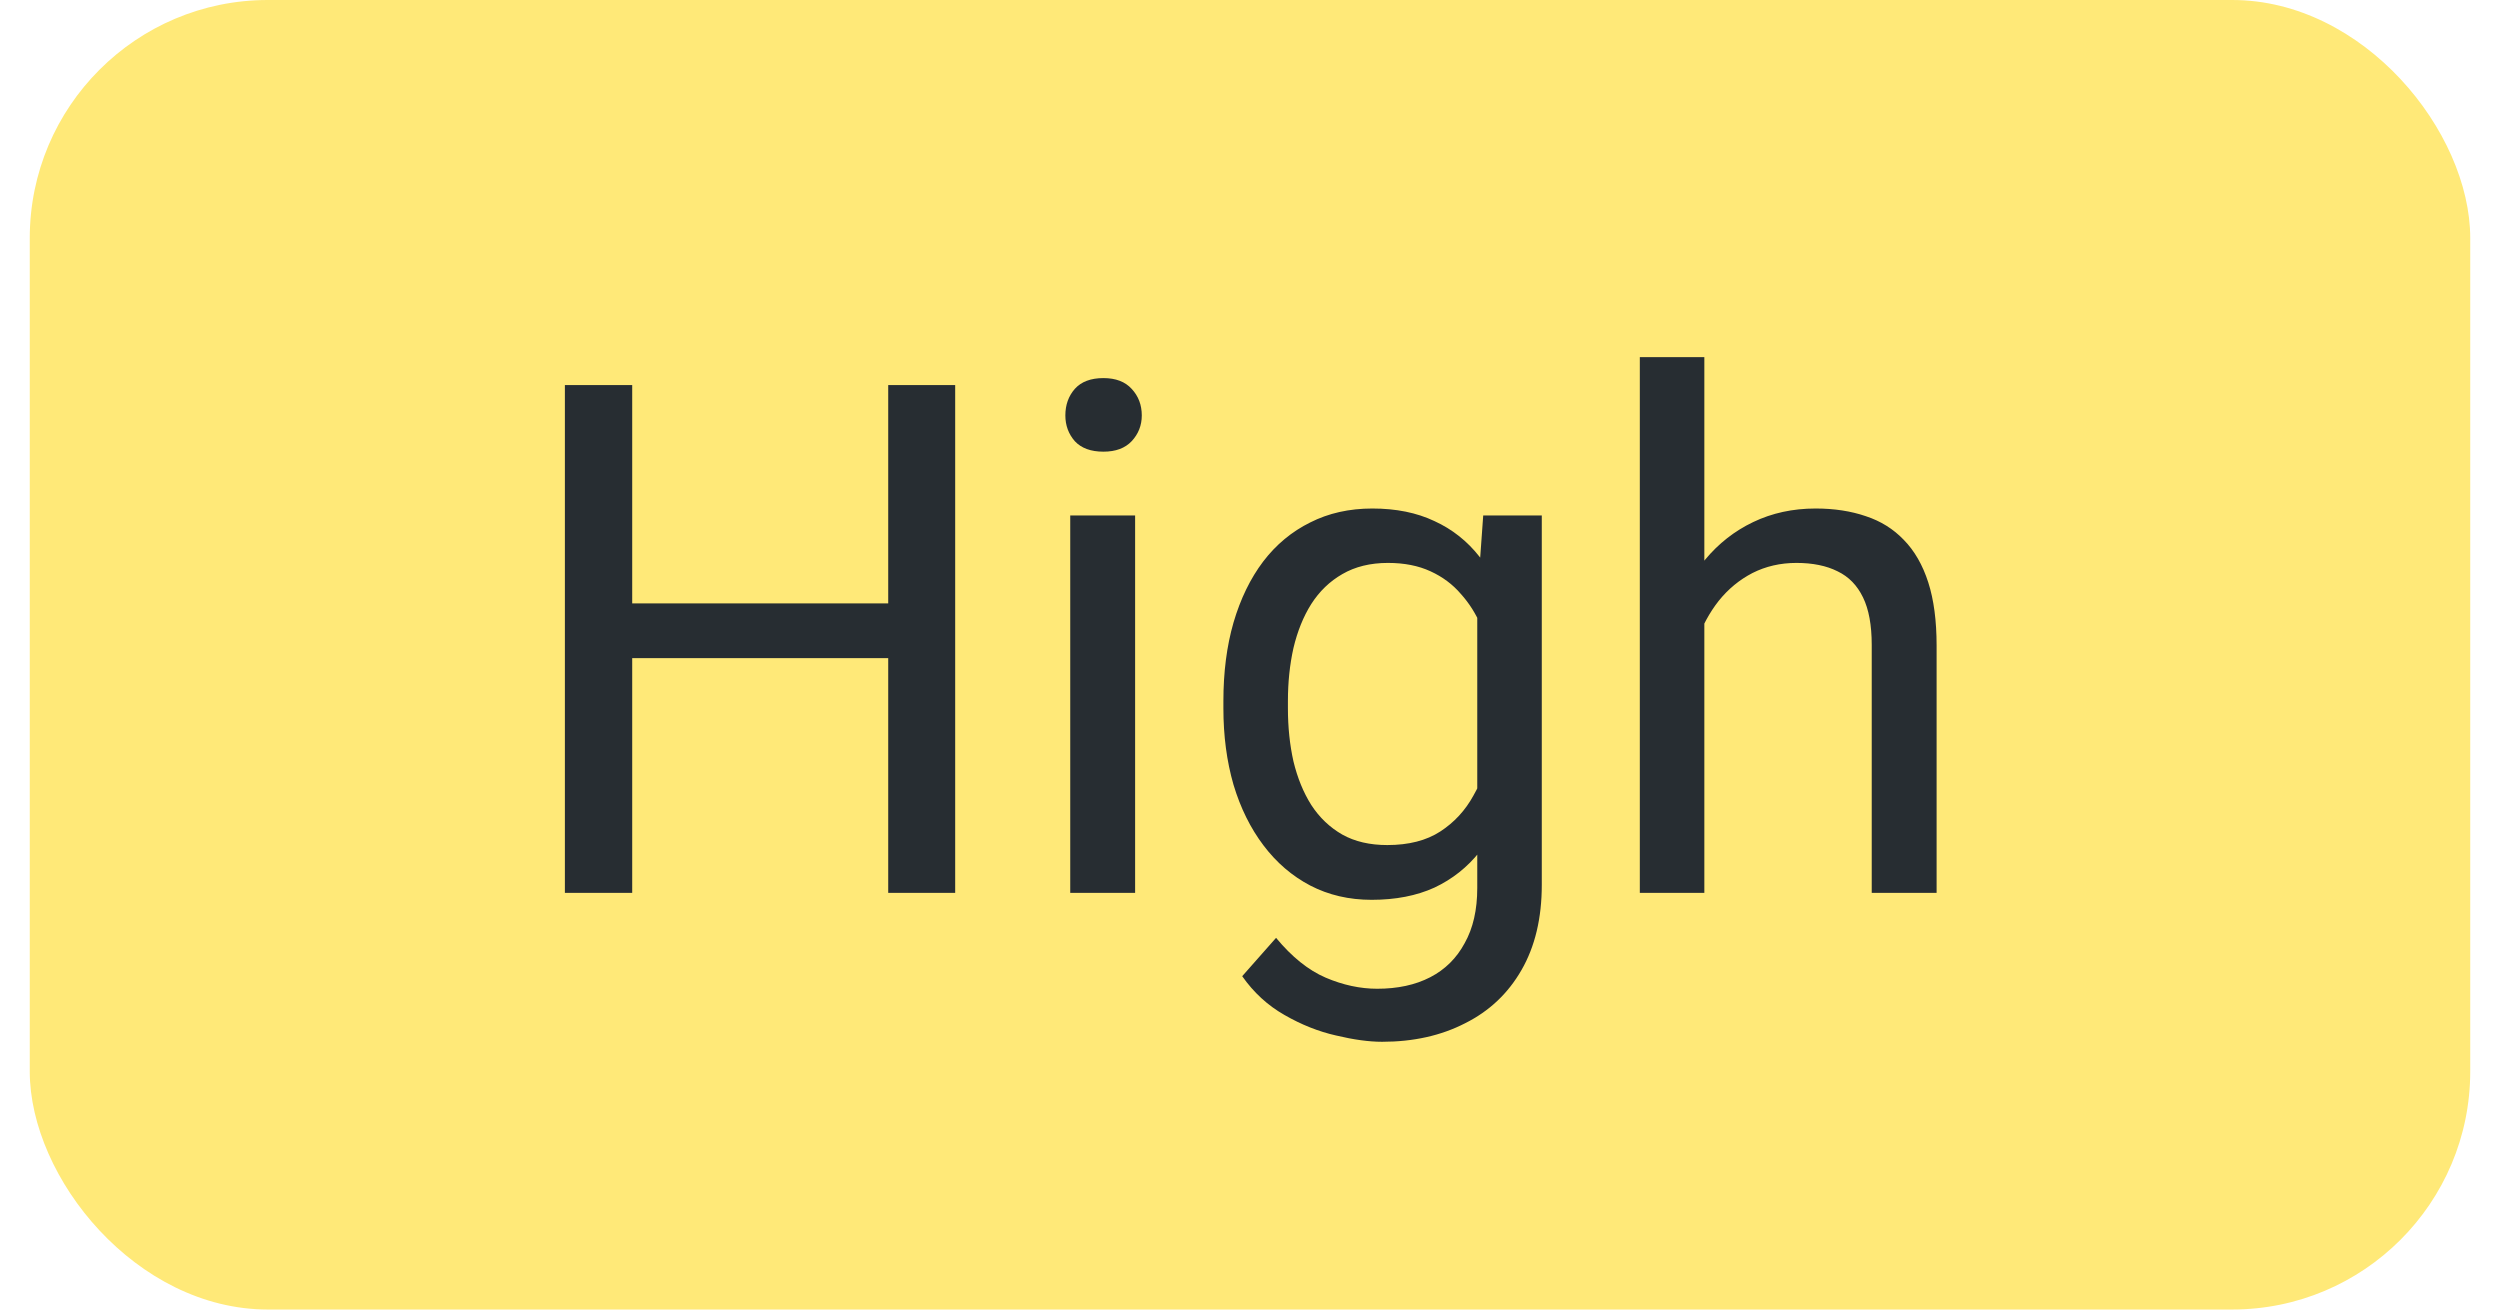 <svg width="42" height="22" viewBox="0 0 42 22" fill="none" xmlns="http://www.w3.org/2000/svg">
<rect x="0.5" width="41" height="22" rx="4" fill="#FFE978"/>
<path d="M15.062 10.137V11.057H10.445V10.137H15.062ZM10.621 6.469V15H9.49V6.469H10.621ZM16.047 6.469V15H14.922V6.469H16.047ZM19.07 8.66V15H17.98V8.66H19.07ZM17.898 6.979C17.898 6.803 17.951 6.654 18.057 6.533C18.166 6.412 18.326 6.352 18.537 6.352C18.744 6.352 18.902 6.412 19.012 6.533C19.125 6.654 19.182 6.803 19.182 6.979C19.182 7.146 19.125 7.291 19.012 7.412C18.902 7.529 18.744 7.588 18.537 7.588C18.326 7.588 18.166 7.529 18.057 7.412C17.951 7.291 17.898 7.146 17.898 6.979ZM24.918 8.66H25.902V14.865C25.902 15.424 25.789 15.9 25.562 16.295C25.336 16.689 25.02 16.988 24.613 17.191C24.211 17.398 23.746 17.502 23.219 17.502C23 17.502 22.742 17.467 22.445 17.396C22.152 17.33 21.863 17.215 21.578 17.051C21.297 16.891 21.061 16.674 20.869 16.4L21.438 15.756C21.703 16.076 21.98 16.299 22.27 16.424C22.562 16.549 22.852 16.611 23.137 16.611C23.48 16.611 23.777 16.547 24.027 16.418C24.277 16.289 24.471 16.098 24.607 15.844C24.748 15.594 24.818 15.285 24.818 14.918V10.055L24.918 8.66ZM20.553 11.9V11.777C20.553 11.293 20.609 10.854 20.723 10.459C20.84 10.06 21.006 9.719 21.221 9.434C21.439 9.148 21.703 8.93 22.012 8.777C22.32 8.621 22.668 8.543 23.055 8.543C23.453 8.543 23.801 8.613 24.098 8.754C24.398 8.891 24.652 9.092 24.859 9.357C25.07 9.619 25.236 9.936 25.357 10.307C25.479 10.678 25.562 11.098 25.609 11.566V12.105C25.566 12.57 25.482 12.988 25.357 13.359C25.236 13.73 25.07 14.047 24.859 14.309C24.652 14.57 24.398 14.771 24.098 14.912C23.797 15.049 23.445 15.117 23.043 15.117C22.664 15.117 22.32 15.037 22.012 14.877C21.707 14.717 21.445 14.492 21.227 14.203C21.008 13.914 20.84 13.574 20.723 13.184C20.609 12.789 20.553 12.361 20.553 11.9ZM21.637 11.777V11.9C21.637 12.217 21.668 12.514 21.73 12.791C21.797 13.068 21.896 13.312 22.029 13.523C22.166 13.734 22.34 13.9 22.551 14.021C22.762 14.139 23.014 14.197 23.307 14.197C23.666 14.197 23.963 14.121 24.197 13.969C24.432 13.816 24.617 13.615 24.754 13.365C24.895 13.115 25.004 12.844 25.082 12.551V11.139C25.039 10.924 24.973 10.717 24.883 10.518C24.797 10.315 24.684 10.135 24.543 9.979C24.406 9.818 24.236 9.691 24.033 9.598C23.83 9.504 23.592 9.457 23.318 9.457C23.021 9.457 22.766 9.52 22.551 9.645C22.34 9.766 22.166 9.934 22.029 10.148C21.896 10.359 21.797 10.605 21.73 10.887C21.668 11.164 21.637 11.461 21.637 11.777ZM28.633 6V15H27.549V6H28.633ZM28.375 11.59L27.924 11.572C27.928 11.139 27.992 10.738 28.117 10.371C28.242 10 28.418 9.678 28.645 9.404C28.871 9.131 29.141 8.92 29.453 8.771C29.77 8.619 30.119 8.543 30.502 8.543C30.814 8.543 31.096 8.586 31.346 8.672C31.596 8.754 31.809 8.887 31.984 9.07C32.164 9.254 32.301 9.492 32.395 9.785C32.488 10.074 32.535 10.428 32.535 10.846V15H31.445V10.834C31.445 10.502 31.396 10.236 31.299 10.037C31.201 9.834 31.059 9.688 30.871 9.598C30.684 9.504 30.453 9.457 30.18 9.457C29.91 9.457 29.664 9.514 29.441 9.627C29.223 9.74 29.033 9.896 28.873 10.096C28.717 10.295 28.594 10.523 28.504 10.781C28.418 11.035 28.375 11.305 28.375 11.59Z" fill="#272D32"/>
</svg>
